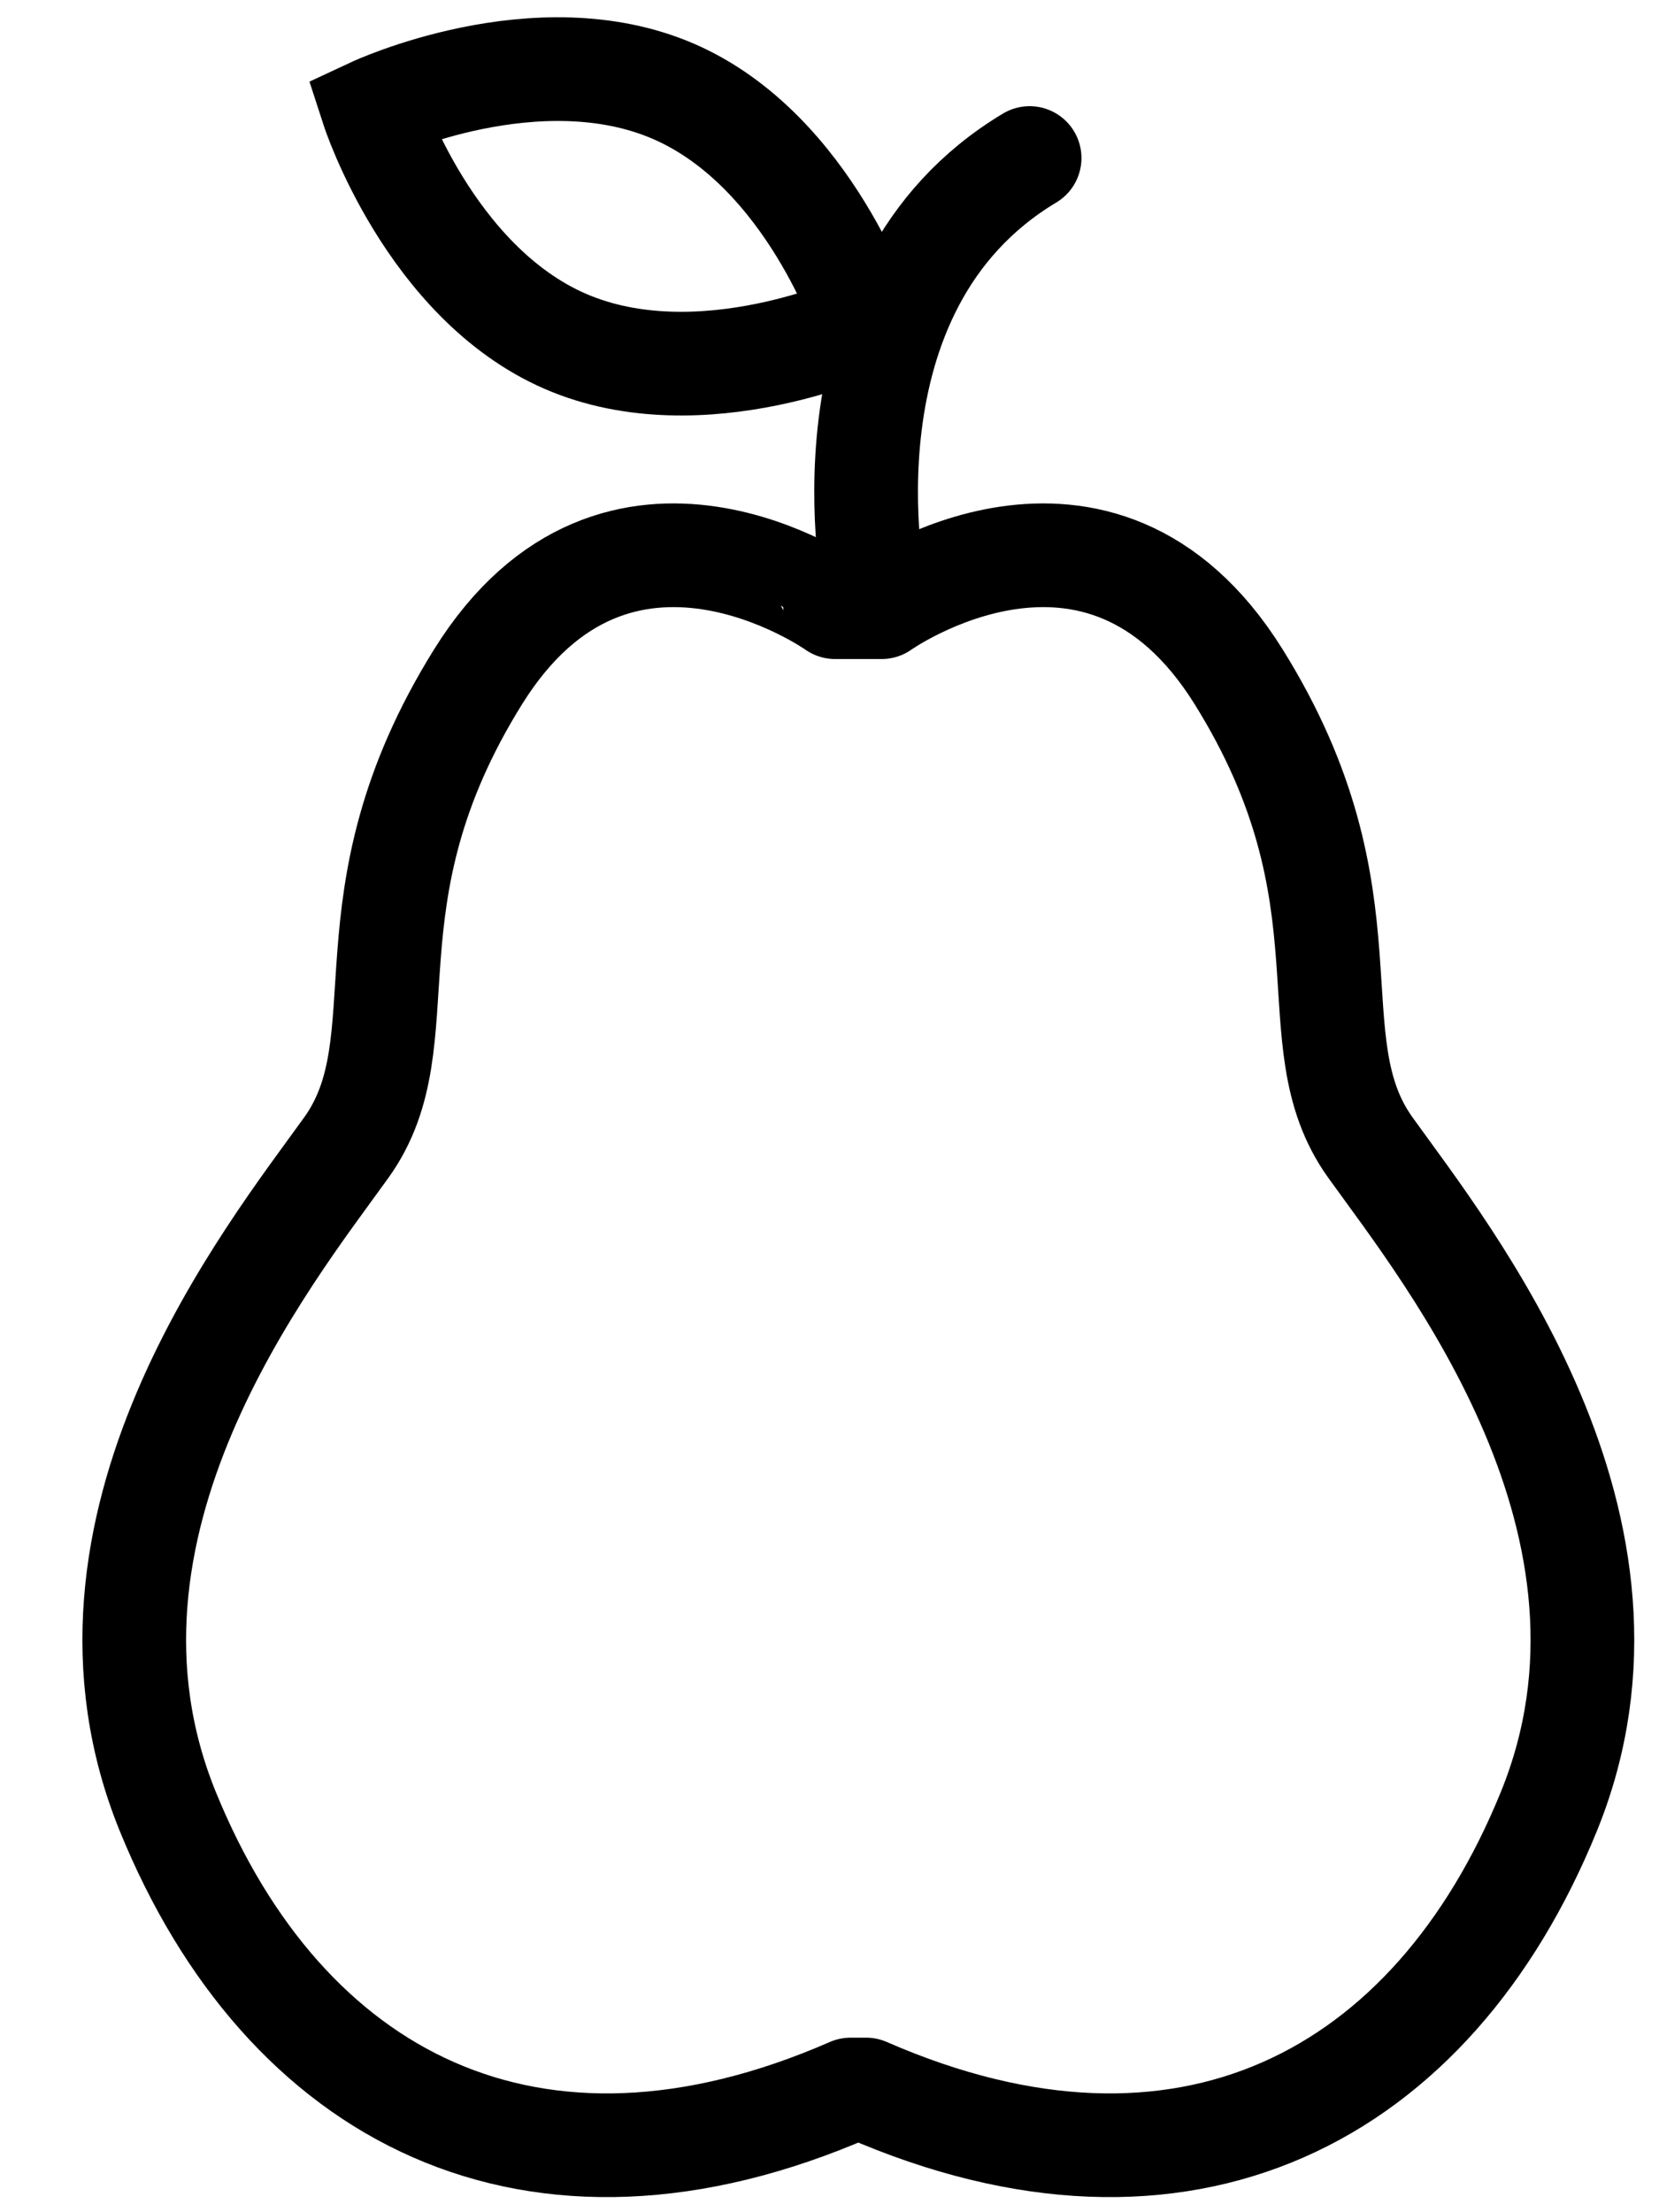 <svg xmlns="http://www.w3.org/2000/svg" width="24" height="32" viewBox="0 0 24 32">
    <g fill="none" fill-rule="evenodd">
        <g stroke="#000" stroke-width="1.5">
            <g>
                <g>
                    <g>
                        <path d="M6.235 3.937C4.265 3.08 3.453.58 3.453.58S5.835-.532 7.805.323c1.97.856 2.78 3.357 2.78 3.357s-2.38 1.112-4.35.257z" transform="translate(-528 -79) translate(515 70) translate(13 9) translate(1.942 1)"/>
                        <path stroke-linecap="round" stroke-linejoin="round" d="M10.587 29.225c4.602 2.01 8.194.112 9.877-4.02 1.684-4.132-1.459-8.042-2.581-9.605-1.122-1.563.112-3.574-1.908-6.813-2.02-3.238-5.163-1.004-5.163-1.004h-.673S6.996 5.549 4.976 8.787c-2.02 3.24-.786 5.25-1.908 6.813-1.123 1.563-4.266 5.473-2.582 9.605 1.684 4.132 5.275 6.03 9.877 4.02h.224zM10.713 7.559s-.923-4.377 2.24-6.273" transform="translate(-528 -79) translate(515 70) translate(13 9) translate(1.942 1)"/>
                    </g>
                </g>
            </g>
        </g>
    </g>
</svg>
